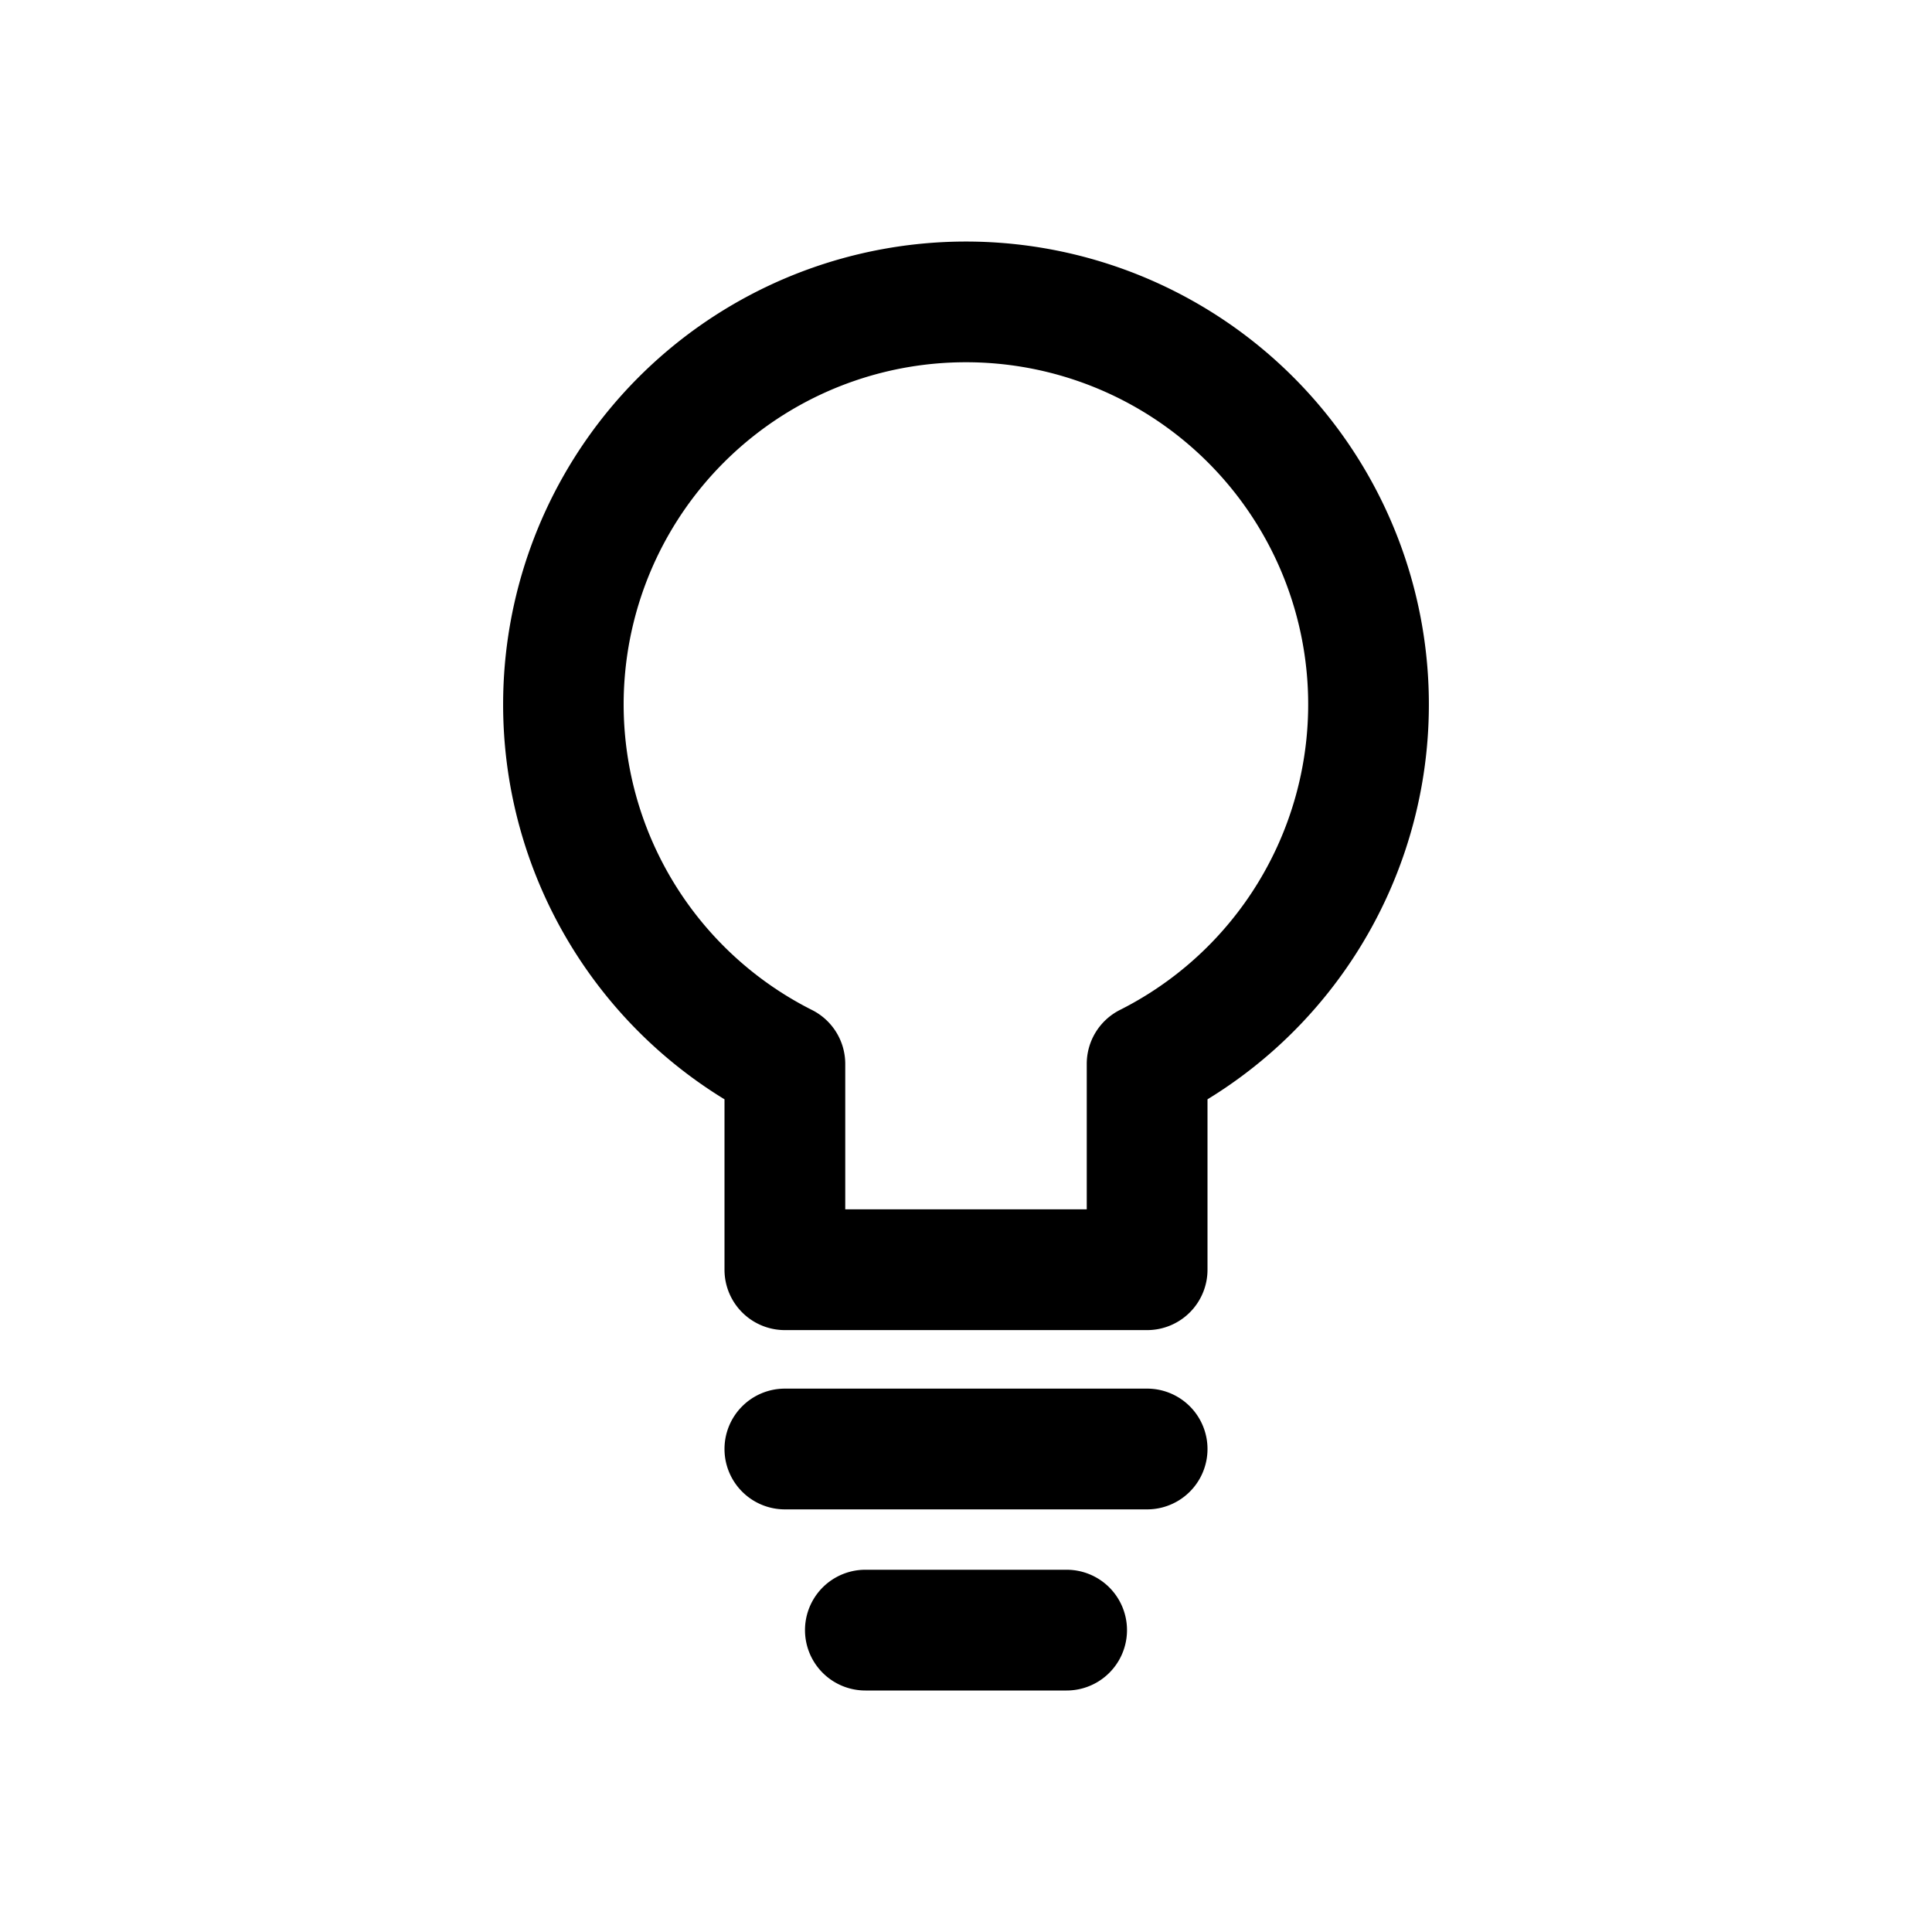 <svg xmlns="http://www.w3.org/2000/svg" width="24" height="24" fill="none" viewBox="0 0 24 24"><path fill="currentColor" fill-rule="evenodd" d="M12 4.5a4.25 4.25 0 0 0-1.912 8.047.75.75 0 0 1 .412.67v1.806h3v-1.807a.75.75 0 0 1 .412-.67A4.25 4.25 0 0 0 12 4.5M6.25 8.75A5.75 5.75 0 1 1 15 13.656v2.117a.75.75 0 0 1-.75.75h-4.5a.75.75 0 0 1-.75-.75v-2.117A5.747 5.747 0 0 1 6.25 8.75M9 18a.75.75 0 0 1 .75-.75h4.5a.75.75 0 0 1 0 1.5h-4.5A.75.75 0 0 1 9 18m1.75 1.5a.75.75 0 0 0 0 1.5h2.5a.75.75 0 0 0 0-1.5z"/></svg>